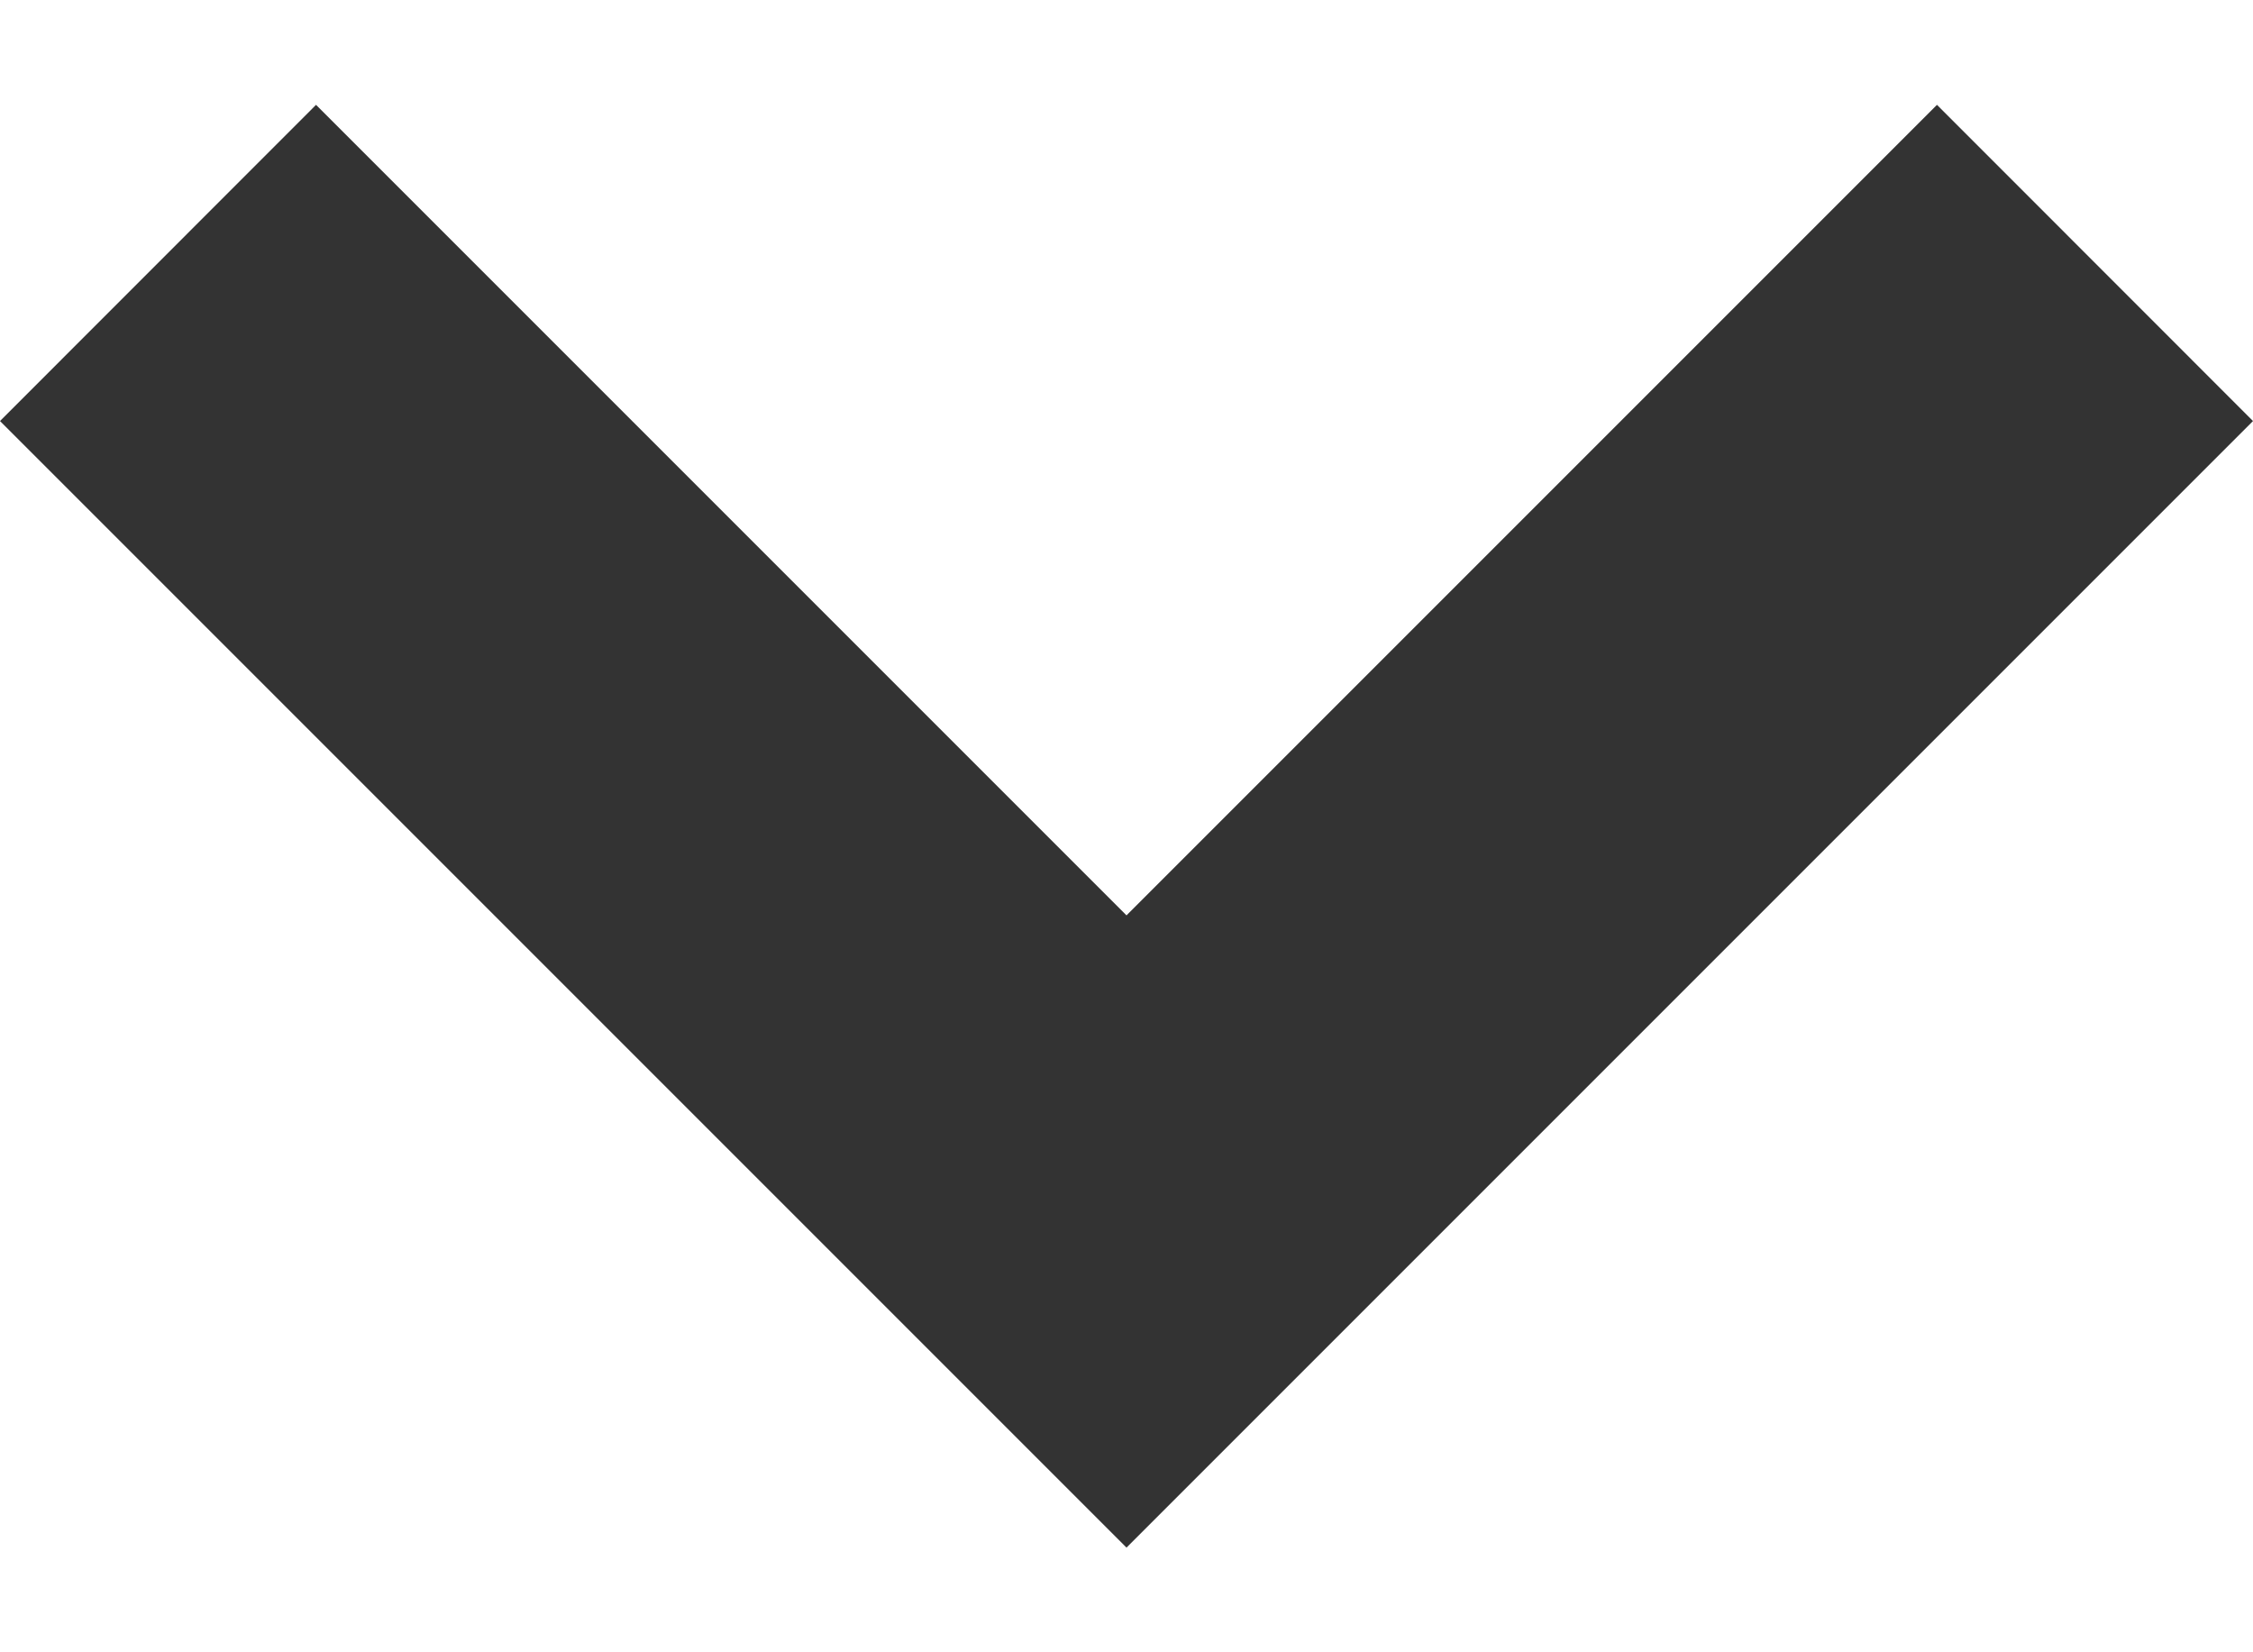 <svg width="15" height="11" viewBox="0 0 15 11" fill="none" xmlns="http://www.w3.org/2000/svg">
<path d="M15 2.803L12.896 0.698L7.5 6.094L2.104 0.698L-9.19886e-08 2.803L7.5 10.303L15 2.803Z" fill="#333333"/>
</svg>
